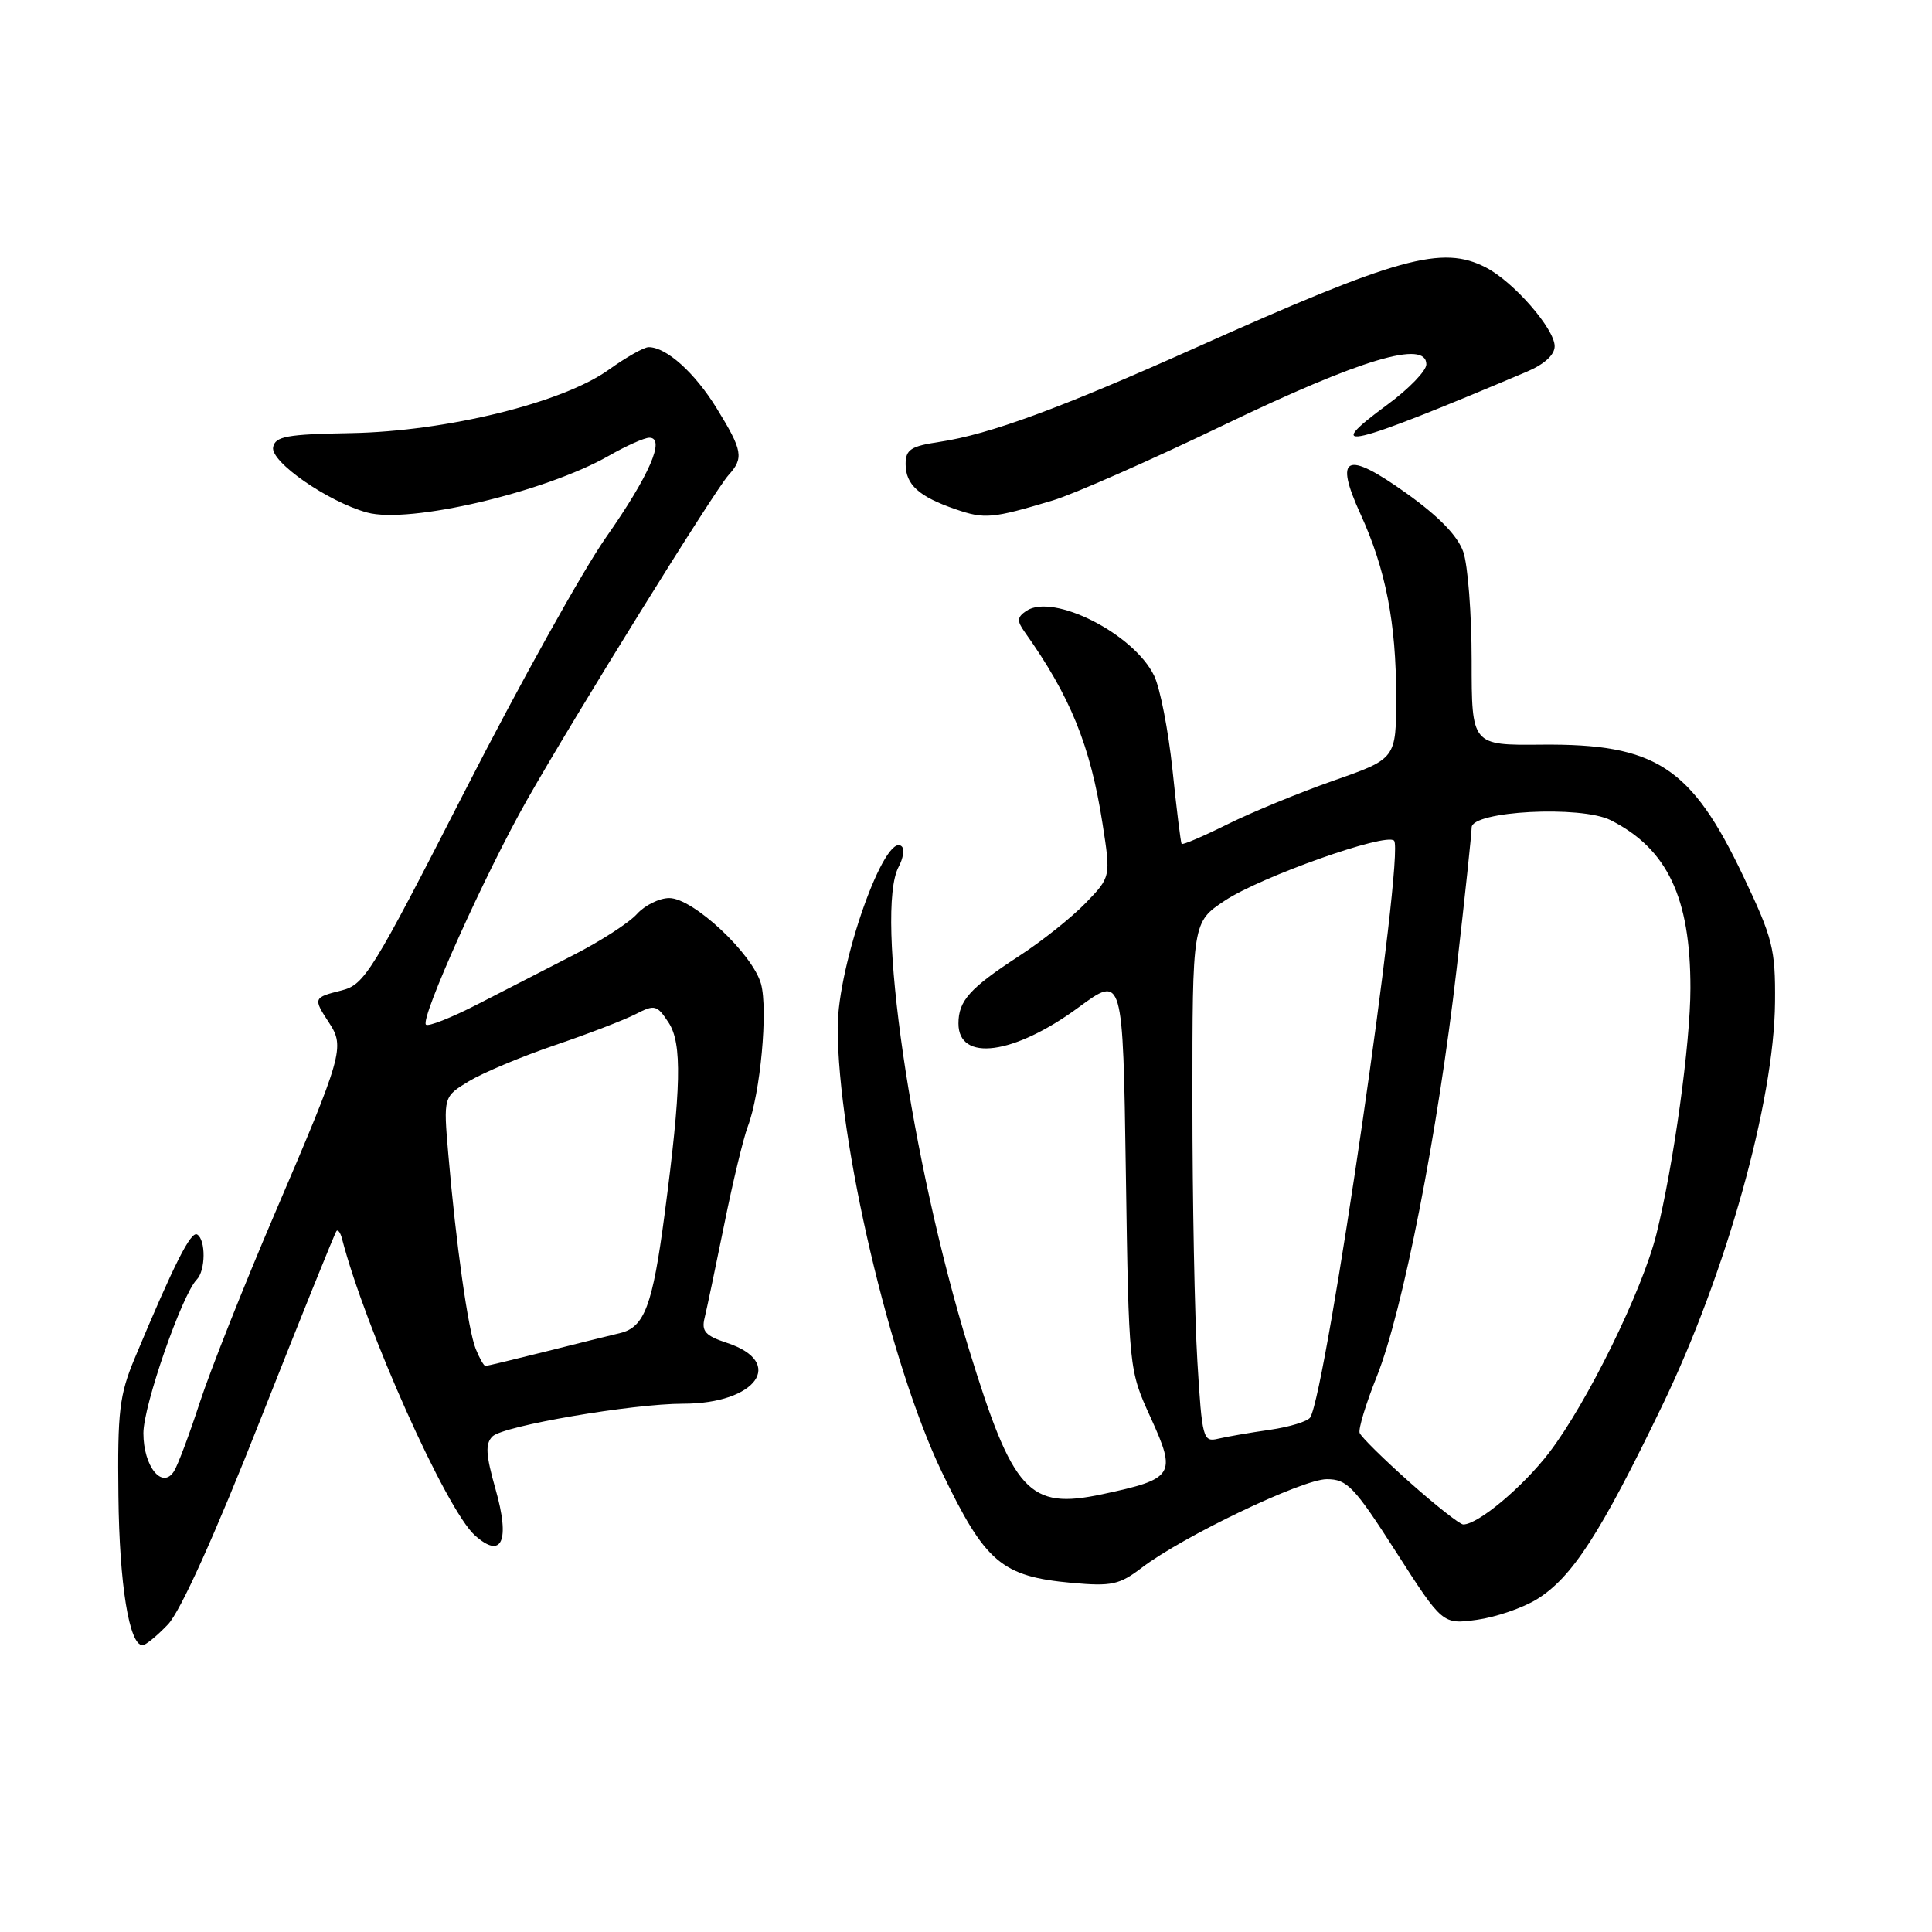 <?xml version="1.0" encoding="UTF-8" standalone="no"?>
<!DOCTYPE svg PUBLIC "-//W3C//DTD SVG 1.1//EN" "http://www.w3.org/Graphics/SVG/1.1/DTD/svg11.dtd" >
<svg xmlns="http://www.w3.org/2000/svg" xmlns:xlink="http://www.w3.org/1999/xlink" version="1.1" viewBox="0 0 256 256">
 <g >
 <path fill="currentColor"
d=" M 22.25 215.25 C 23.91 213.51 28.42 203.53 34.55 188.00 C 39.87 174.53 44.39 163.32 44.59 163.11 C 44.79 162.89 45.11 163.34 45.31 164.11 C 48.42 176.11 59.11 200.00 62.91 203.43 C 66.51 206.67 67.62 204.20 65.66 197.32 C 64.36 192.73 64.28 191.30 65.26 190.33 C 66.69 188.93 83.78 186.00 90.55 186.00 C 100.22 186.00 104.15 180.52 96.33 177.94 C 93.47 177.00 92.93 176.40 93.36 174.65 C 93.65 173.47 94.82 167.90 95.96 162.28 C 97.09 156.66 98.50 150.82 99.08 149.29 C 100.76 144.88 101.78 133.80 100.84 130.37 C 99.73 126.38 91.84 119.00 88.68 119.00 C 87.38 119.00 85.45 119.95 84.40 121.11 C 83.36 122.27 79.58 124.71 76.00 126.54 C 72.42 128.37 66.68 131.32 63.24 133.09 C 59.79 134.86 56.73 136.07 56.44 135.77 C 55.65 134.98 64.31 115.72 69.83 106.00 C 76.17 94.82 94.64 65.06 96.52 62.97 C 98.59 60.69 98.41 59.70 94.97 54.11 C 92.06 49.38 88.30 46.00 85.95 46.00 C 85.33 46.00 82.95 47.35 80.65 49.00 C 74.56 53.37 59.15 57.16 46.51 57.39 C 38.00 57.54 36.47 57.82 36.19 59.26 C 35.82 61.19 43.42 66.47 48.64 67.91 C 54.21 69.45 72.22 65.22 80.68 60.39 C 82.98 59.07 85.39 58.00 86.04 58.00 C 88.22 58.00 86.05 63.00 80.31 71.19 C 77.22 75.59 68.80 90.72 61.60 104.81 C 49.28 128.89 48.31 130.47 45.25 131.24 C 41.50 132.18 41.47 132.26 43.61 135.53 C 45.71 138.73 45.41 139.79 36.41 160.80 C 32.31 170.38 27.84 181.65 26.47 185.85 C 25.10 190.06 23.56 194.15 23.06 194.94 C 21.50 197.41 19.00 194.32 19.00 189.90 C 19.00 186.25 24.10 171.58 26.07 169.55 C 27.25 168.35 27.28 164.29 26.13 163.58 C 25.30 163.07 23.07 167.49 17.84 180.00 C 15.82 184.85 15.56 187.01 15.69 198.23 C 15.82 210.00 17.12 218.00 18.89 218.00 C 19.29 218.00 20.81 216.76 22.25 215.25 Z  M 203.64 211.91 C 208.30 209.03 212.04 203.26 220.23 186.30 C 228.71 168.75 235.09 145.95 235.20 132.79 C 235.26 125.72 234.91 124.34 230.99 116.09 C 224.10 101.59 219.40 98.53 204.25 98.67 C 195.00 98.76 195.00 98.76 195.00 87.53 C 195.00 81.35 194.50 74.87 193.89 73.12 C 193.15 71.00 190.65 68.42 186.33 65.34 C 178.34 59.64 176.74 60.38 180.28 68.13 C 183.61 75.42 185.00 82.53 185.00 92.32 C 185.00 100.53 185.00 100.53 176.75 103.42 C 172.21 105.01 165.87 107.62 162.65 109.22 C 159.43 110.82 156.70 111.99 156.57 111.82 C 156.45 111.64 155.90 107.22 155.36 102.00 C 154.81 96.78 153.72 91.17 152.93 89.54 C 150.25 83.99 139.57 78.57 136.00 80.94 C 134.77 81.77 134.72 82.26 135.76 83.72 C 141.83 92.26 144.48 98.78 146.09 109.13 C 147.19 116.21 147.19 116.21 143.84 119.67 C 142.00 121.57 138.03 124.74 135.00 126.70 C 128.50 130.93 127.00 132.61 127.00 135.62 C 127.00 140.76 134.37 139.77 142.89 133.50 C 148.79 129.16 148.79 129.16 149.18 155.33 C 149.57 181.50 149.57 181.50 152.48 187.87 C 155.93 195.44 155.59 195.96 146.02 198.00 C 136.31 200.06 134.23 197.77 128.36 178.68 C 120.70 153.75 115.91 120.78 119.08 114.85 C 119.68 113.74 119.86 112.53 119.50 112.17 C 117.31 109.98 111.00 127.80 111.00 136.15 C 111.00 151.09 117.95 180.79 124.79 195.03 C 130.56 207.06 132.71 208.89 142.05 209.74 C 147.29 210.21 148.33 209.99 151.29 207.73 C 156.74 203.57 172.57 196.00 175.80 196.00 C 178.50 196.00 179.43 196.97 184.98 205.63 C 191.15 215.25 191.15 215.25 195.71 214.63 C 198.21 214.28 201.78 213.06 203.64 211.91 Z  M 139.50 66.31 C 142.25 65.49 152.47 60.98 162.22 56.29 C 180.32 47.58 189.00 44.99 189.00 48.28 C 189.00 49.13 186.68 51.53 183.85 53.61 C 174.90 60.18 178.49 59.33 202.25 49.28 C 204.62 48.28 206.00 47.03 206.00 45.88 C 206.00 43.58 200.56 37.34 196.90 35.45 C 191.09 32.44 185.31 34.04 158.31 46.13 C 140.47 54.12 131.09 57.56 124.51 58.55 C 120.69 59.12 120.00 59.57 120.00 61.49 C 120.00 64.22 121.76 65.81 126.63 67.48 C 130.48 68.81 131.49 68.71 139.50 66.31 Z  M 63.04 178.75 C 62.03 176.28 60.41 164.76 59.40 152.91 C 58.75 145.32 58.75 145.32 62.13 143.27 C 63.98 142.15 69.10 140.00 73.50 138.50 C 77.90 137.01 82.72 135.15 84.22 134.38 C 86.76 133.07 87.05 133.15 88.60 135.51 C 90.40 138.26 90.28 144.12 88.05 161.00 C 86.47 173.01 85.39 175.87 82.17 176.64 C 80.70 176.99 76.17 178.11 72.09 179.14 C 68.01 180.16 64.52 181.00 64.32 181.00 C 64.12 181.00 63.54 179.99 63.04 178.75 Z  M 186.79 196.41 C 183.33 193.33 180.35 190.39 180.16 189.87 C 179.97 189.36 180.99 185.99 182.43 182.40 C 185.88 173.77 190.54 149.98 193.01 128.39 C 194.11 118.83 195.00 110.39 195.00 109.65 C 195.00 107.46 209.49 106.70 213.42 108.68 C 220.93 112.47 224.00 118.94 223.99 130.93 C 223.99 138.27 221.76 154.36 219.49 163.50 C 217.63 170.99 210.31 185.89 205.27 192.48 C 201.76 197.05 195.85 202.00 193.89 202.00 C 193.44 202.00 190.25 199.48 186.79 196.41 Z  M 158.66 180.41 C 158.30 174.52 158.00 159.00 158.00 145.94 C 158.00 122.19 158.00 122.19 162.31 119.33 C 167.09 116.17 183.63 110.30 184.72 111.39 C 186.16 112.82 175.76 184.34 173.61 187.82 C 173.29 188.34 170.88 189.08 168.26 189.46 C 165.64 189.83 162.56 190.37 161.41 190.64 C 159.41 191.12 159.28 190.64 158.66 180.41 Z "/>
</g>
</svg>